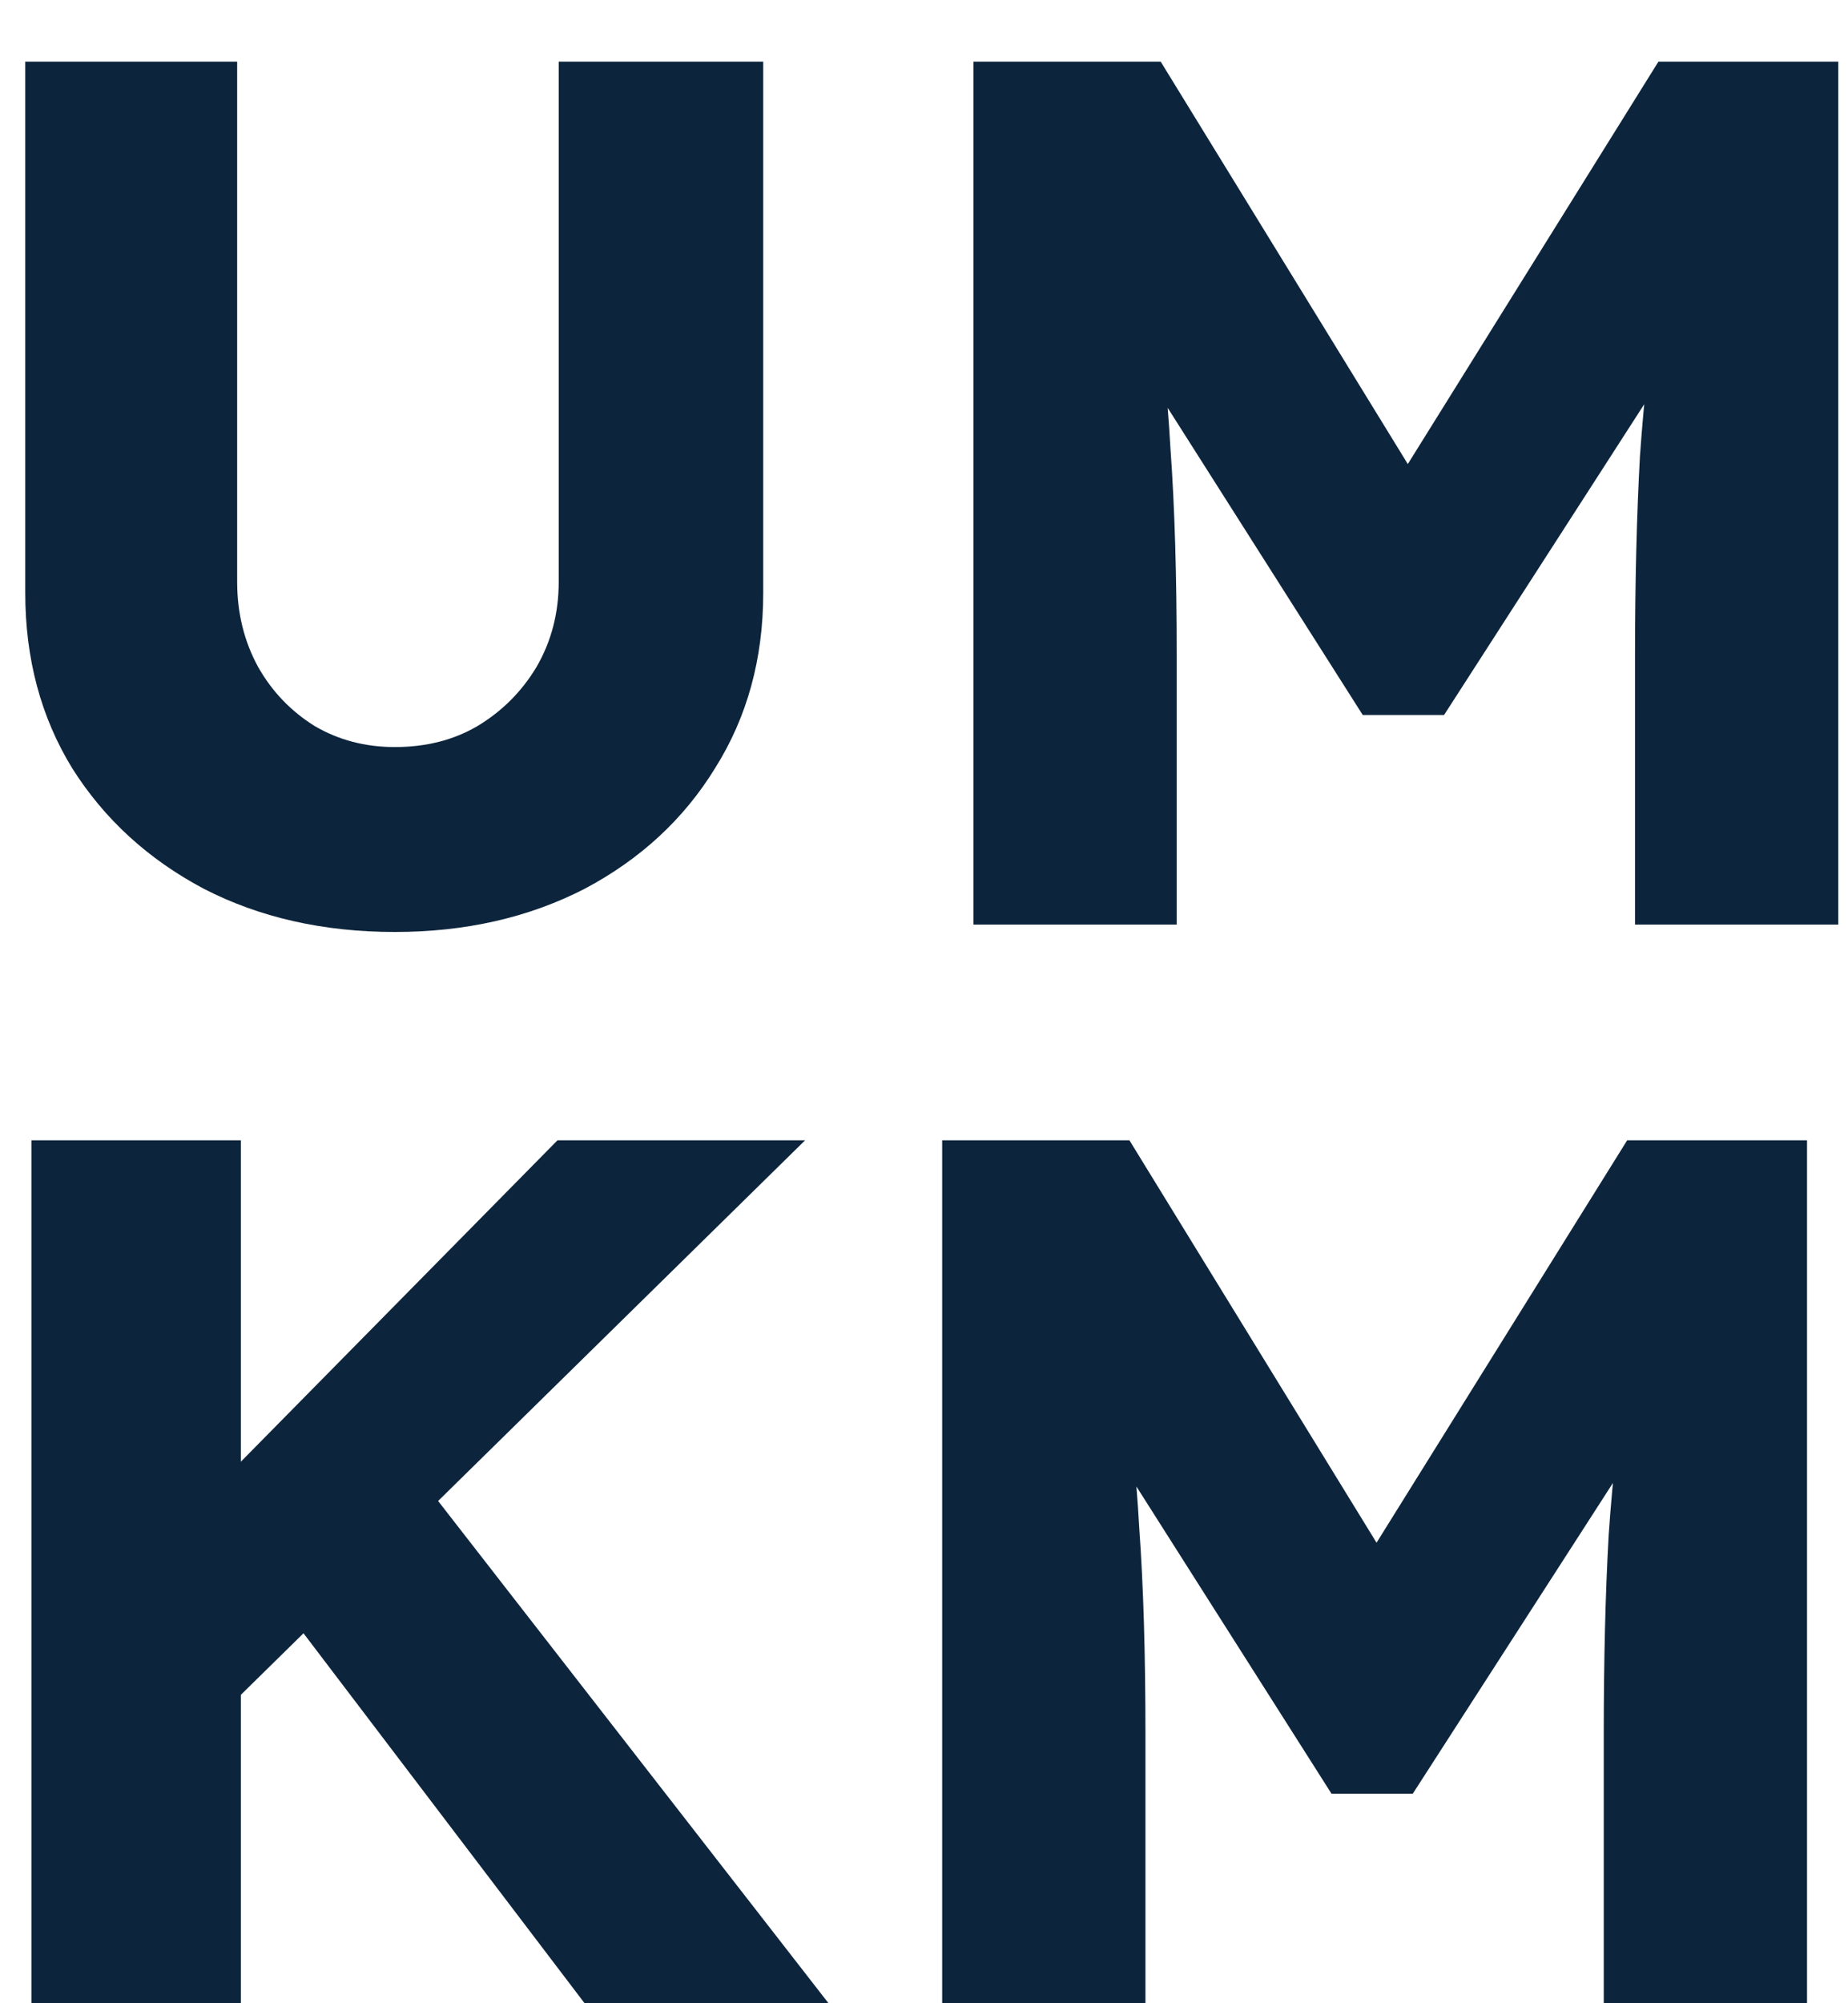 <svg width="24" height="26" viewBox="0 0 24 26" fill="none" xmlns="http://www.w3.org/2000/svg">
<path d="M5.128 12.096C4.2 12.096 3.373 11.909 2.648 11.536C1.923 11.152 1.352 10.629 0.936 9.968C0.531 9.307 0.328 8.549 0.328 7.696V0.8H3.08V7.552C3.08 7.957 3.171 8.325 3.352 8.656C3.533 8.976 3.779 9.232 4.088 9.424C4.397 9.605 4.744 9.696 5.128 9.696C5.533 9.696 5.891 9.605 6.2 9.424C6.52 9.232 6.776 8.976 6.968 8.656C7.16 8.325 7.256 7.957 7.256 7.552V0.8H9.912V7.696C9.912 8.549 9.704 9.307 9.288 9.968C8.883 10.629 8.317 11.152 7.592 11.536C6.867 11.909 6.045 12.096 5.128 12.096ZM12.642 12V0.8H15.074L19.154 7.44L17.41 7.424L21.538 0.8H23.874V12H21.234V8.512C21.234 7.552 21.256 6.688 21.298 5.92C21.352 5.152 21.437 4.389 21.554 3.632L21.858 4.464L18.754 9.28H17.698L14.658 4.496L14.962 3.632C15.08 4.347 15.16 5.083 15.202 5.84C15.256 6.587 15.282 7.477 15.282 8.512V12H12.642ZM2.392 22.72L1.688 20.432L7.24 14.8H10.456L2.392 22.72ZM0.408 26V14.8H3.128V26H0.408ZM7.592 26L3.432 20.528L5.272 18.944L10.76 26H7.592ZM12.236 26V14.8H14.668L18.748 21.44L17.004 21.424L21.132 14.8H23.468V26H20.828V22.512C20.828 21.552 20.849 20.688 20.892 19.92C20.945 19.152 21.031 18.389 21.148 17.632L21.452 18.464L18.348 23.28H17.292L14.252 18.496L14.556 17.632C14.674 18.347 14.754 19.083 14.796 19.84C14.85 20.587 14.876 21.477 14.876 22.512V26H12.236Z" fill="#0D253C"/>
</svg>
